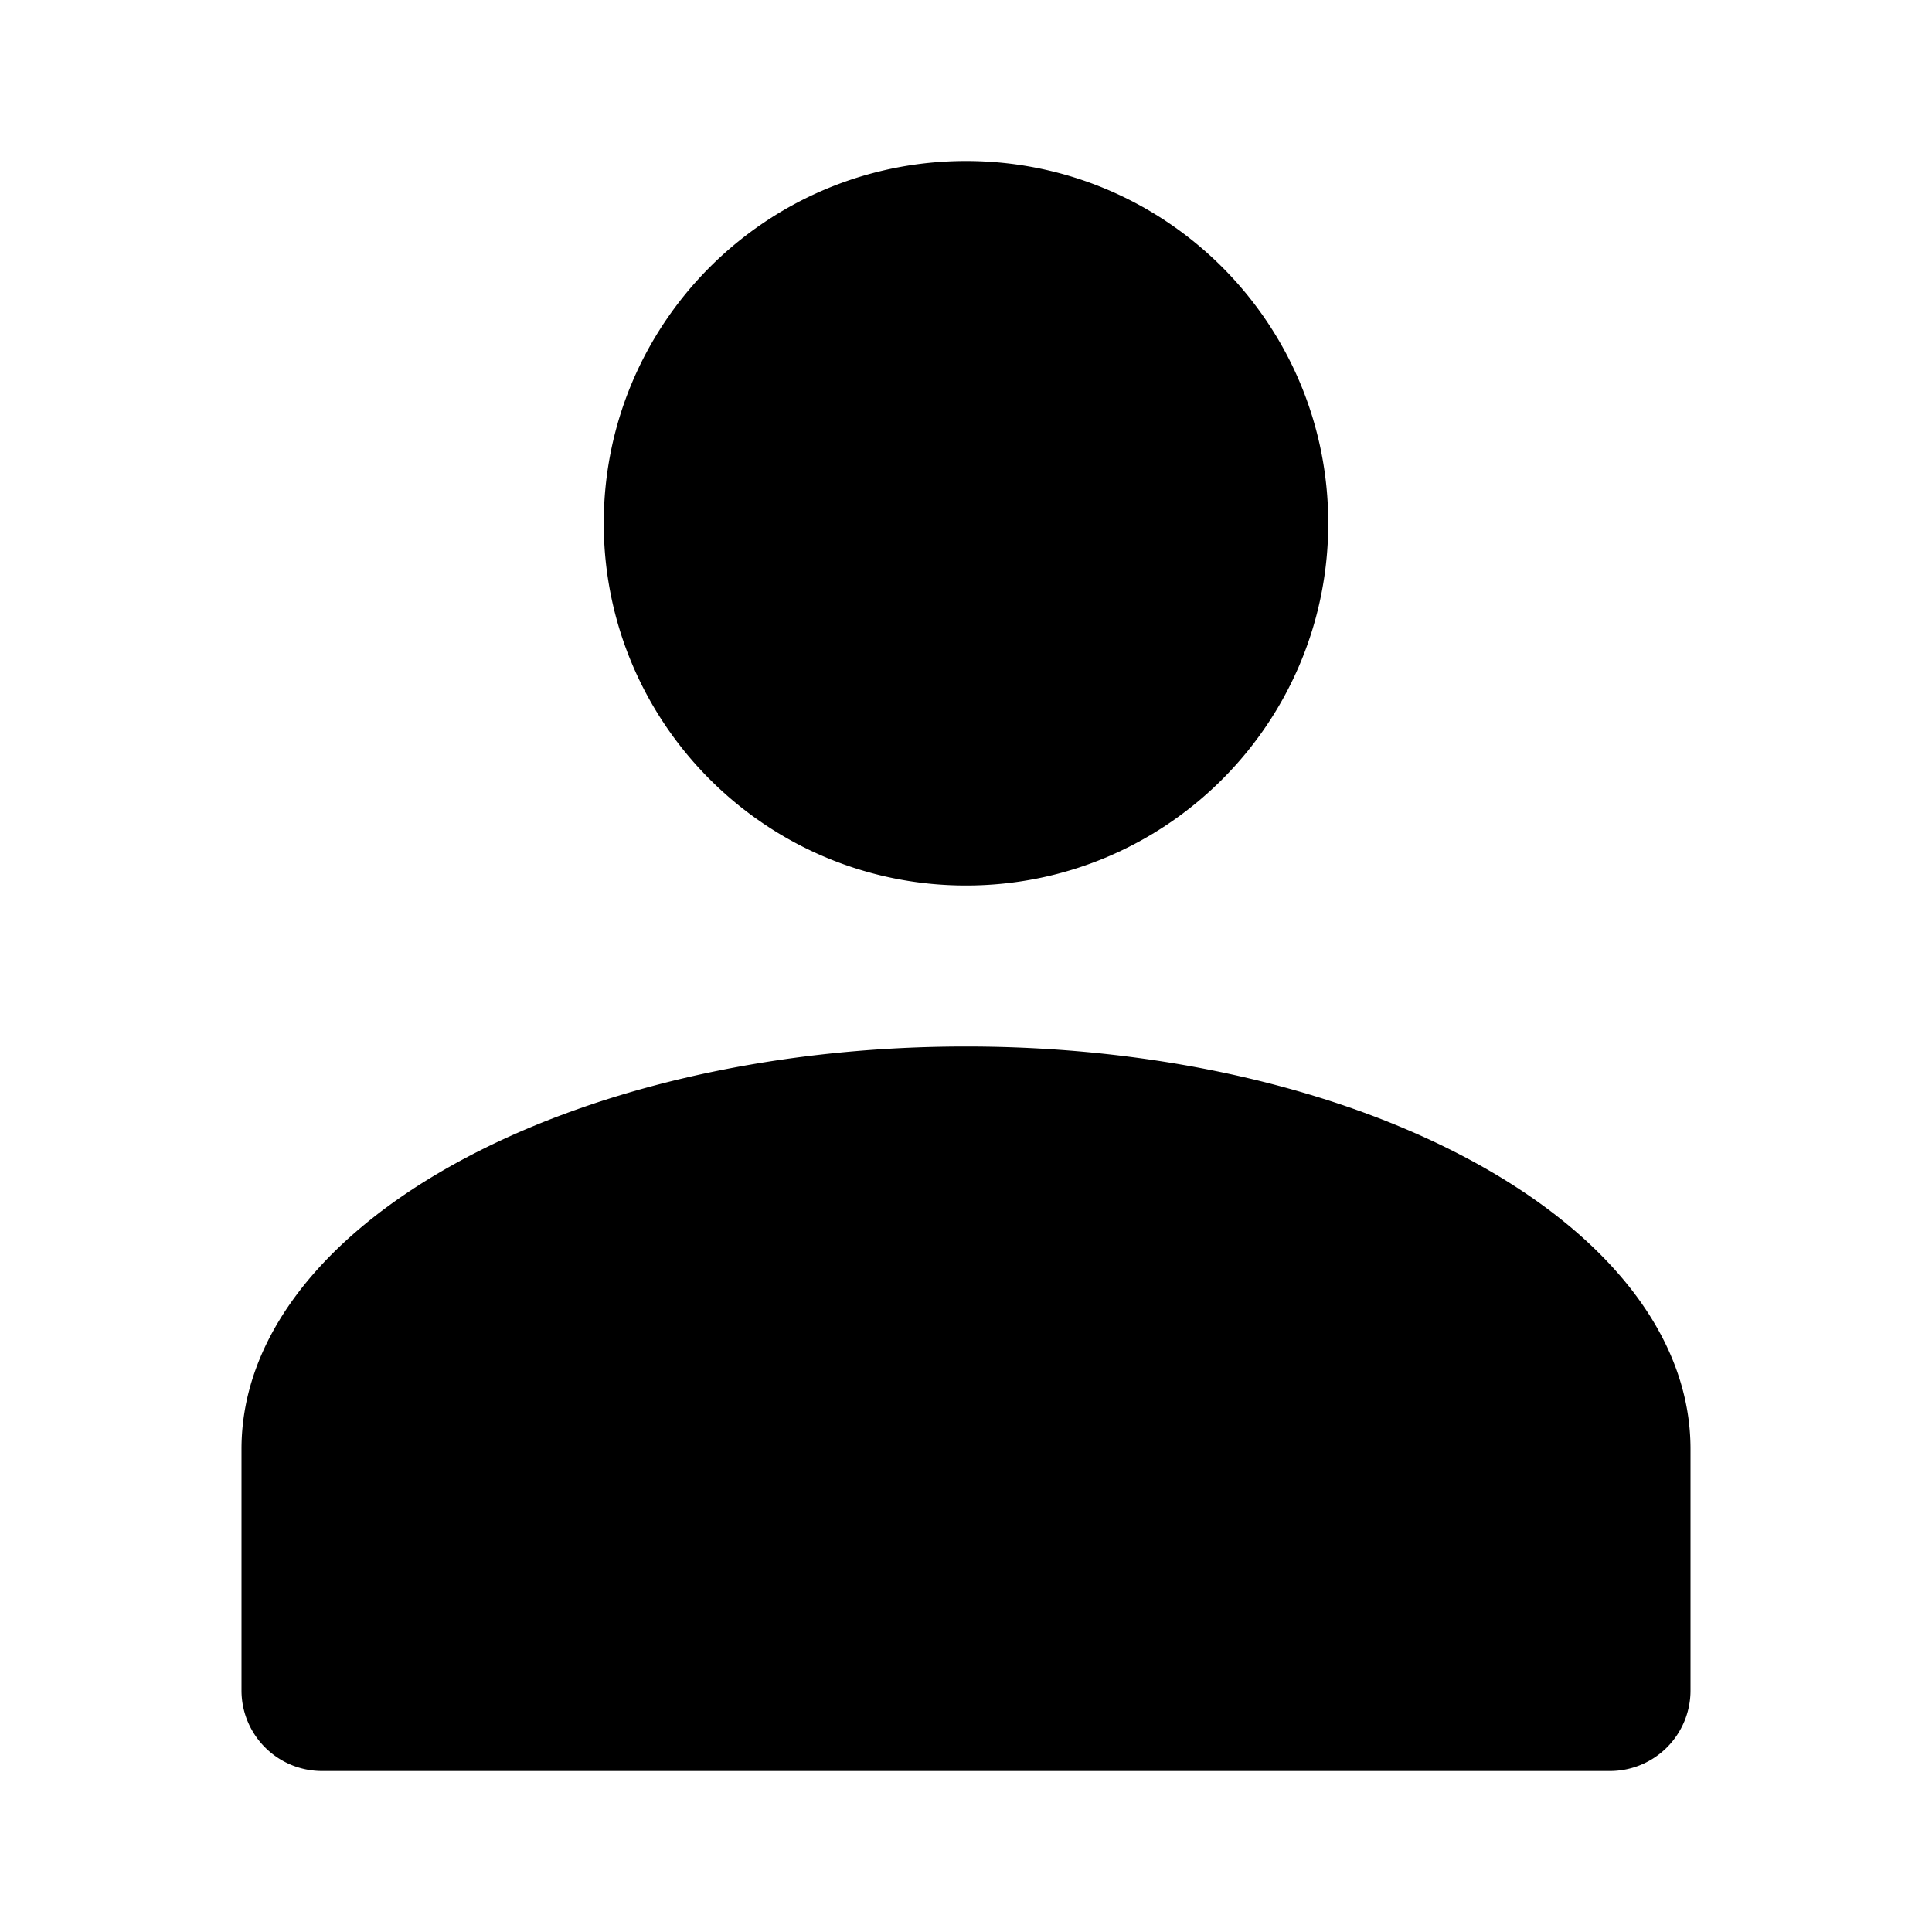 <svg xmlns="http://www.w3.org/2000/svg" width="48" height="48"><path d="M33 13c0 4.971-4.029 9-9 9s-9-4.029-9-9 4.029-9 9-9 9 4.029 9 9zM24 26c-9.941 0-18 4.477-18 10v6a2 2 0 0 0 2 2h32a2 2 0 0 0 2-2v-6c0-5.523-8.059-10-18-10z"/></svg>